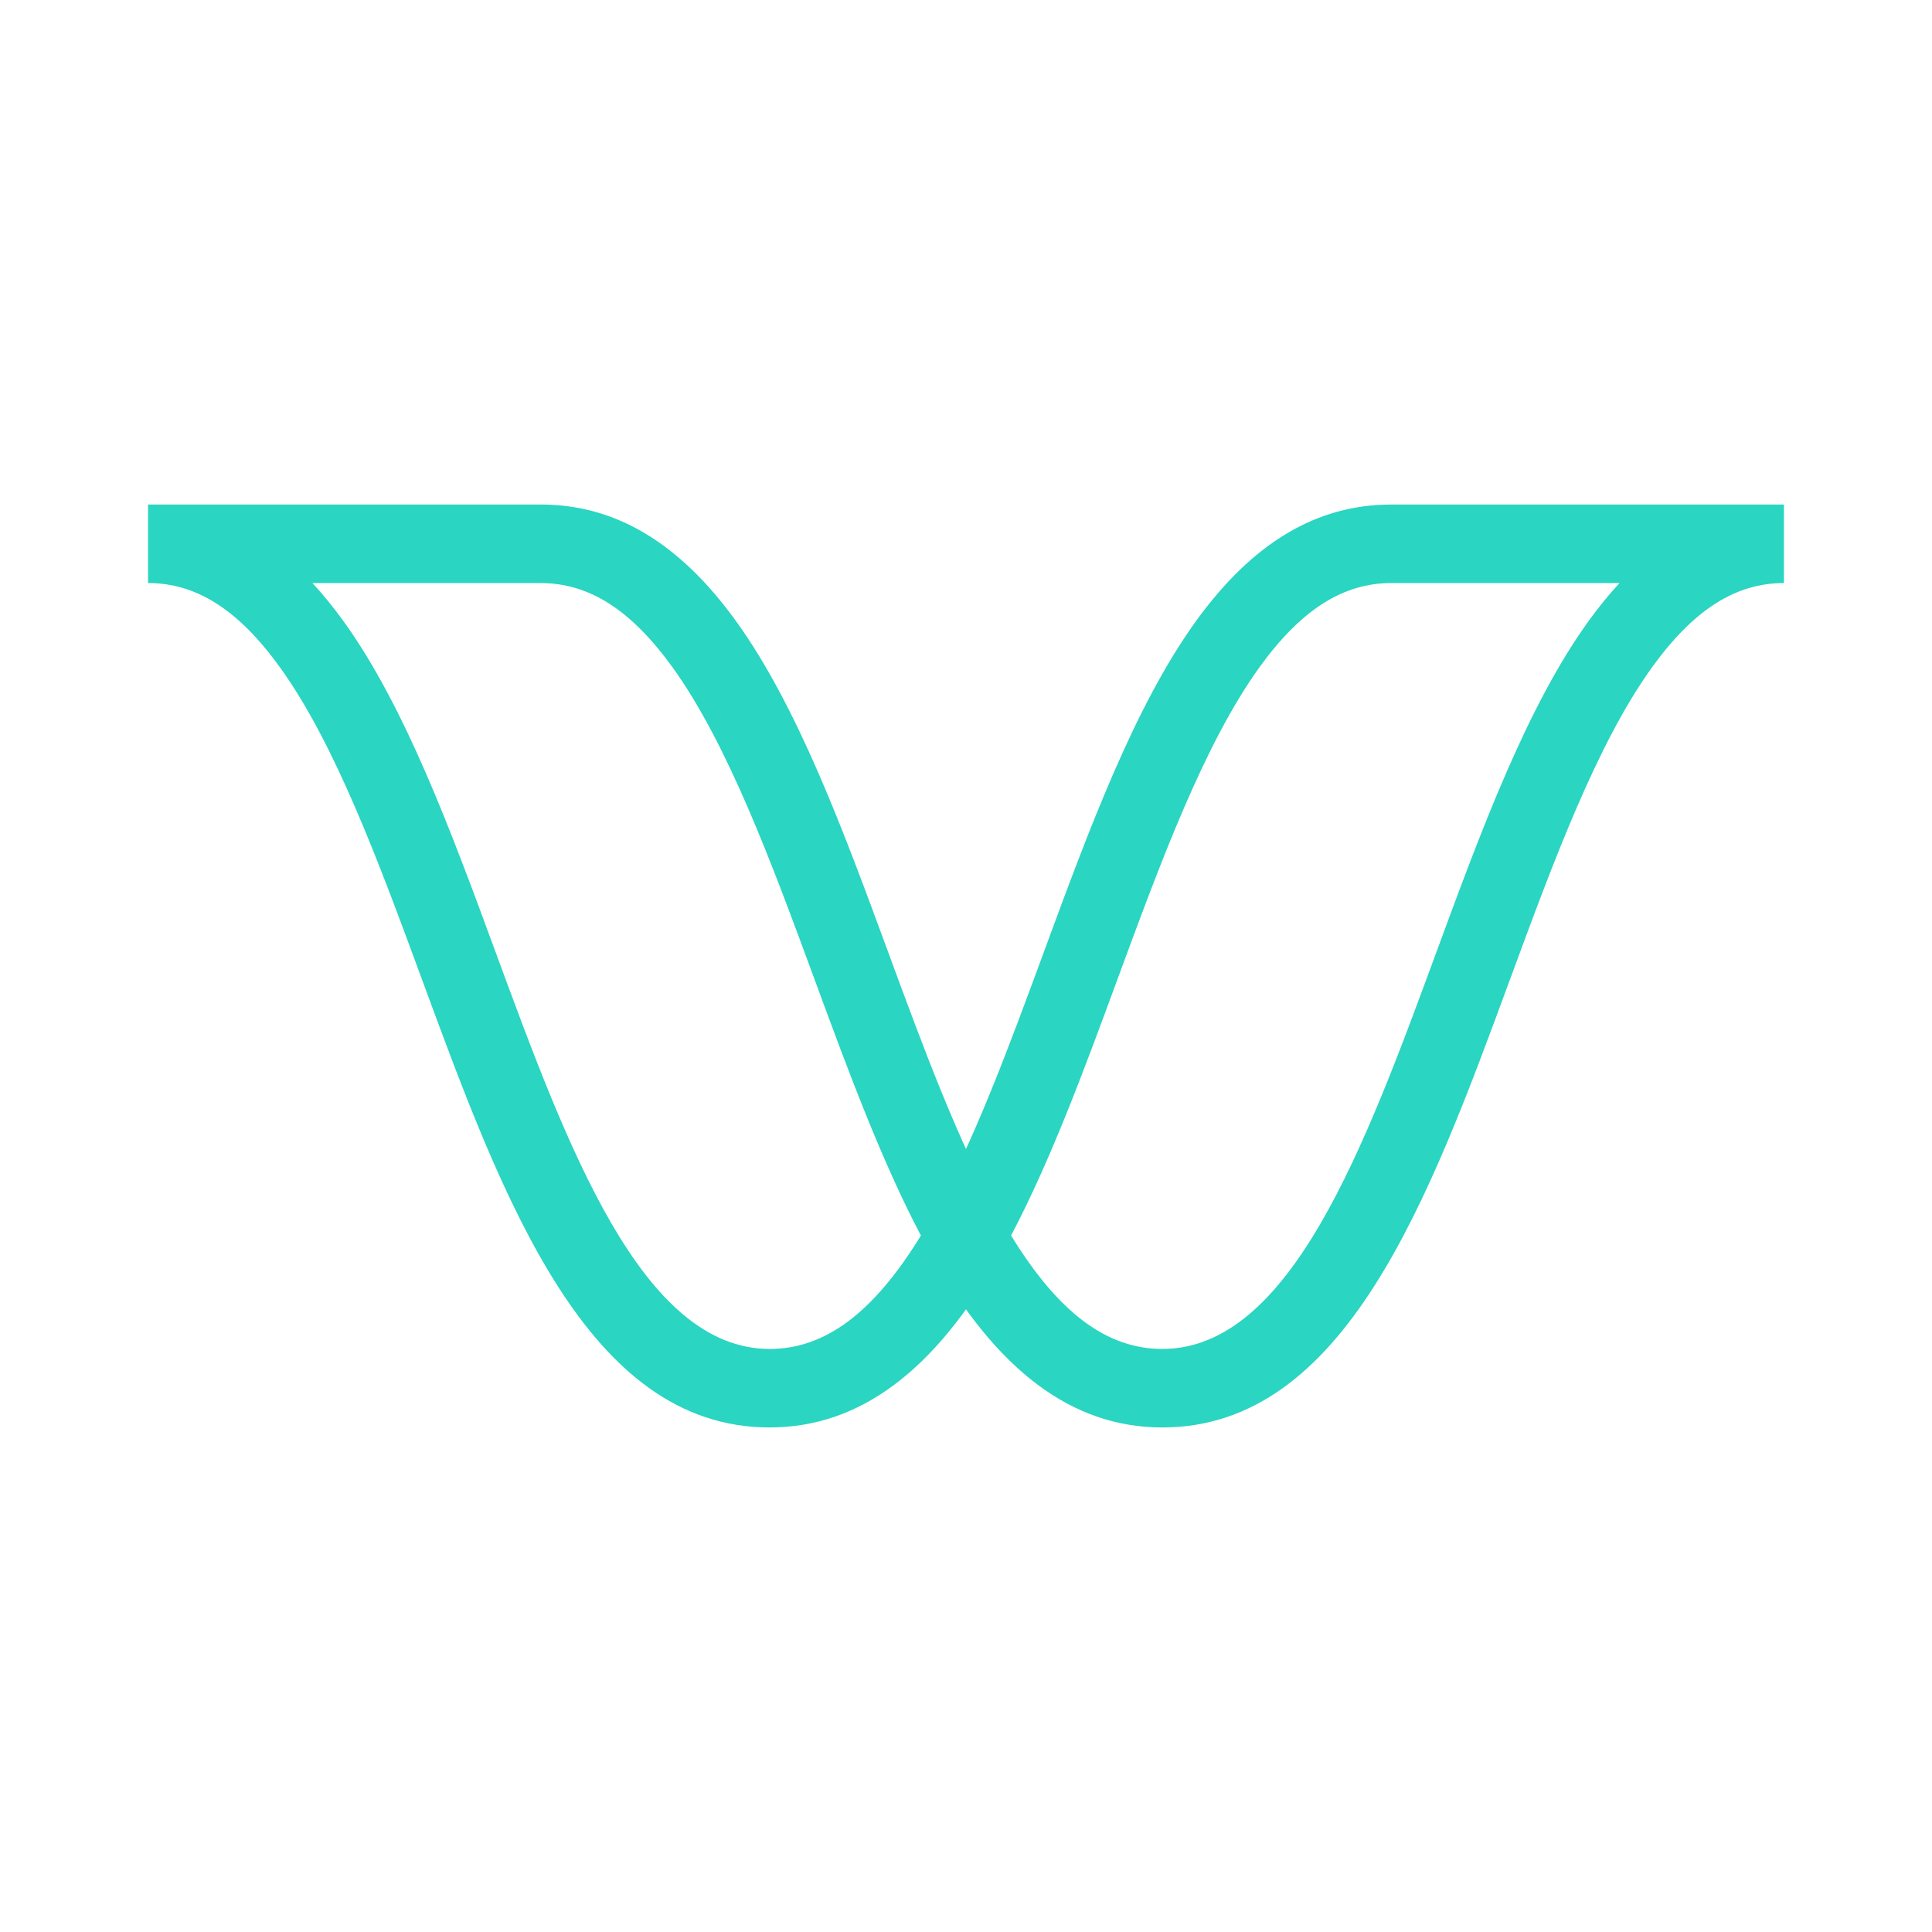 <?xml version="1.0" encoding="UTF-8"?><svg id="Layer_1" xmlns="http://www.w3.org/2000/svg" viewBox="0 0 1080 1080"><defs><style>.cls-1{fill:#2ad5c1;}</style></defs><path class="cls-1" d="M430.27,797.96c-102.16,0-149-127.22-194.31-250.25-23.9-64.92-48.53-131.83-79.54-174.79-23.19-32.06-46.6-47-73.67-47v-43.89h219.46c41.79,0,77.52,21.32,109.24,65.18,34.54,47.85,60.23,117.64,85.08,185.12,19.34,52.52,39.31,106.73,62.57,147.94l6.09,10.79-6.09,10.79c-36.5,64.67-78.65,96.1-128.84,96.1ZM174.66,325.93c5.91,6.39,11.69,13.48,17.34,21.29,34.54,47.85,60.23,117.64,85.08,185.12,40.18,109.11,81.65,221.73,153.19,221.73,31.02,0,58.06-20.21,84.52-63.4-22.3-42.31-41.14-93.47-59.41-143.07-23.86-64.8-48.49-131.71-79.5-174.67-23.19-32.06-46.6-47-73.67-47h-127.55Z"/><path class="cls-1" d="M649.73,797.96c-50.19,0-92.34-31.44-128.84-96.1l-6.09-10.79,6.09-10.79c23.27-41.21,43.24-95.42,62.54-147.85,24.89-67.6,50.57-137.37,85.1-185.19,31.73-43.88,67.47-65.2,109.25-65.2h219.46v43.89c-27.07,0-50.48,14.94-73.68,47.01-30.99,42.93-55.62,109.83-79.44,174.52-45.39,123.27-92.24,250.5-194.4,250.5Zm-84.52-107.29c26.46,43.19,53.5,63.4,84.52,63.4,71.54,0,113.02-112.62,153.12-221.54,24.93-67.71,50.61-137.48,85.14-185.3,5.65-7.82,11.43-14.92,17.35-21.31h-127.56c-27.07,0-50.48,14.94-73.68,47.01-30.99,42.93-55.62,109.83-79.44,174.52-18.31,49.73-37.15,100.89-59.46,143.21Z"/></svg>